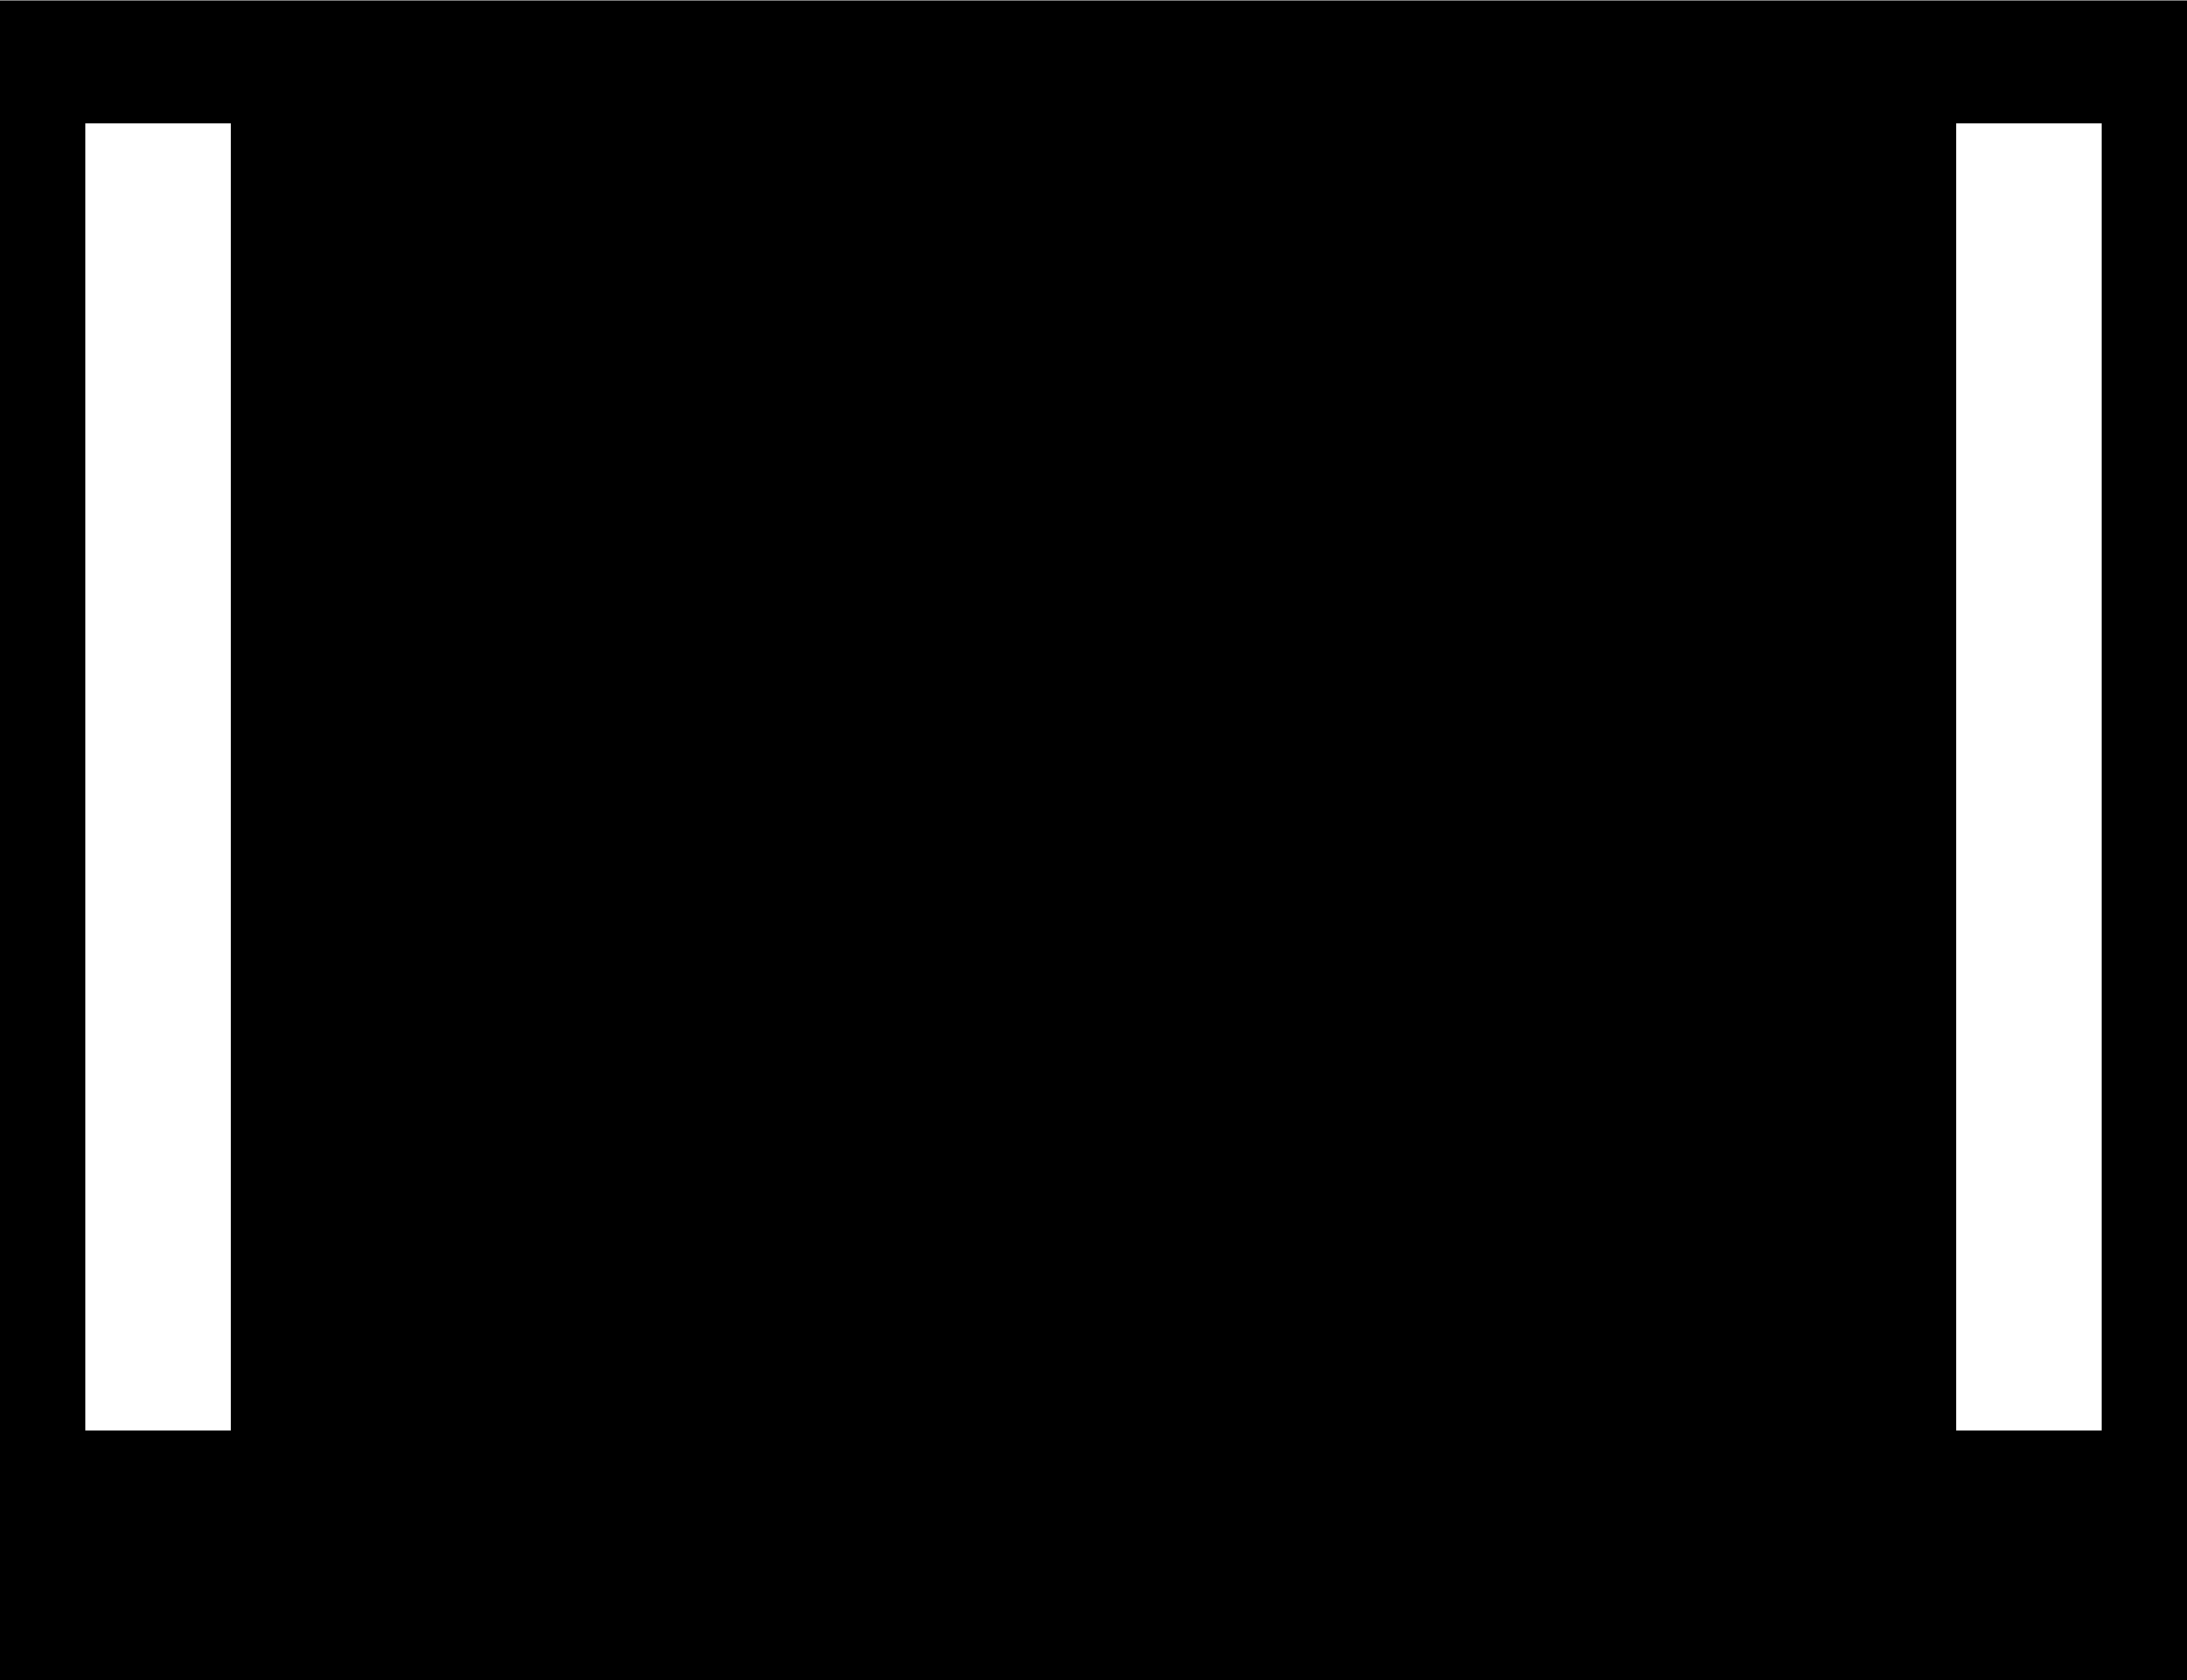<svg width="976" height="750" viewBox="0 0 976 750" fill="none" xmlns="http://www.w3.org/2000/svg">
<path fill-rule="evenodd" clip-rule="evenodd" d="M976 0.176H0V750H976V0.176ZM938 55.176H873V638.5H938V55.176ZM38 55.176H103V638.5H38V55.176Z" fill="currentColor"/>
</svg>
